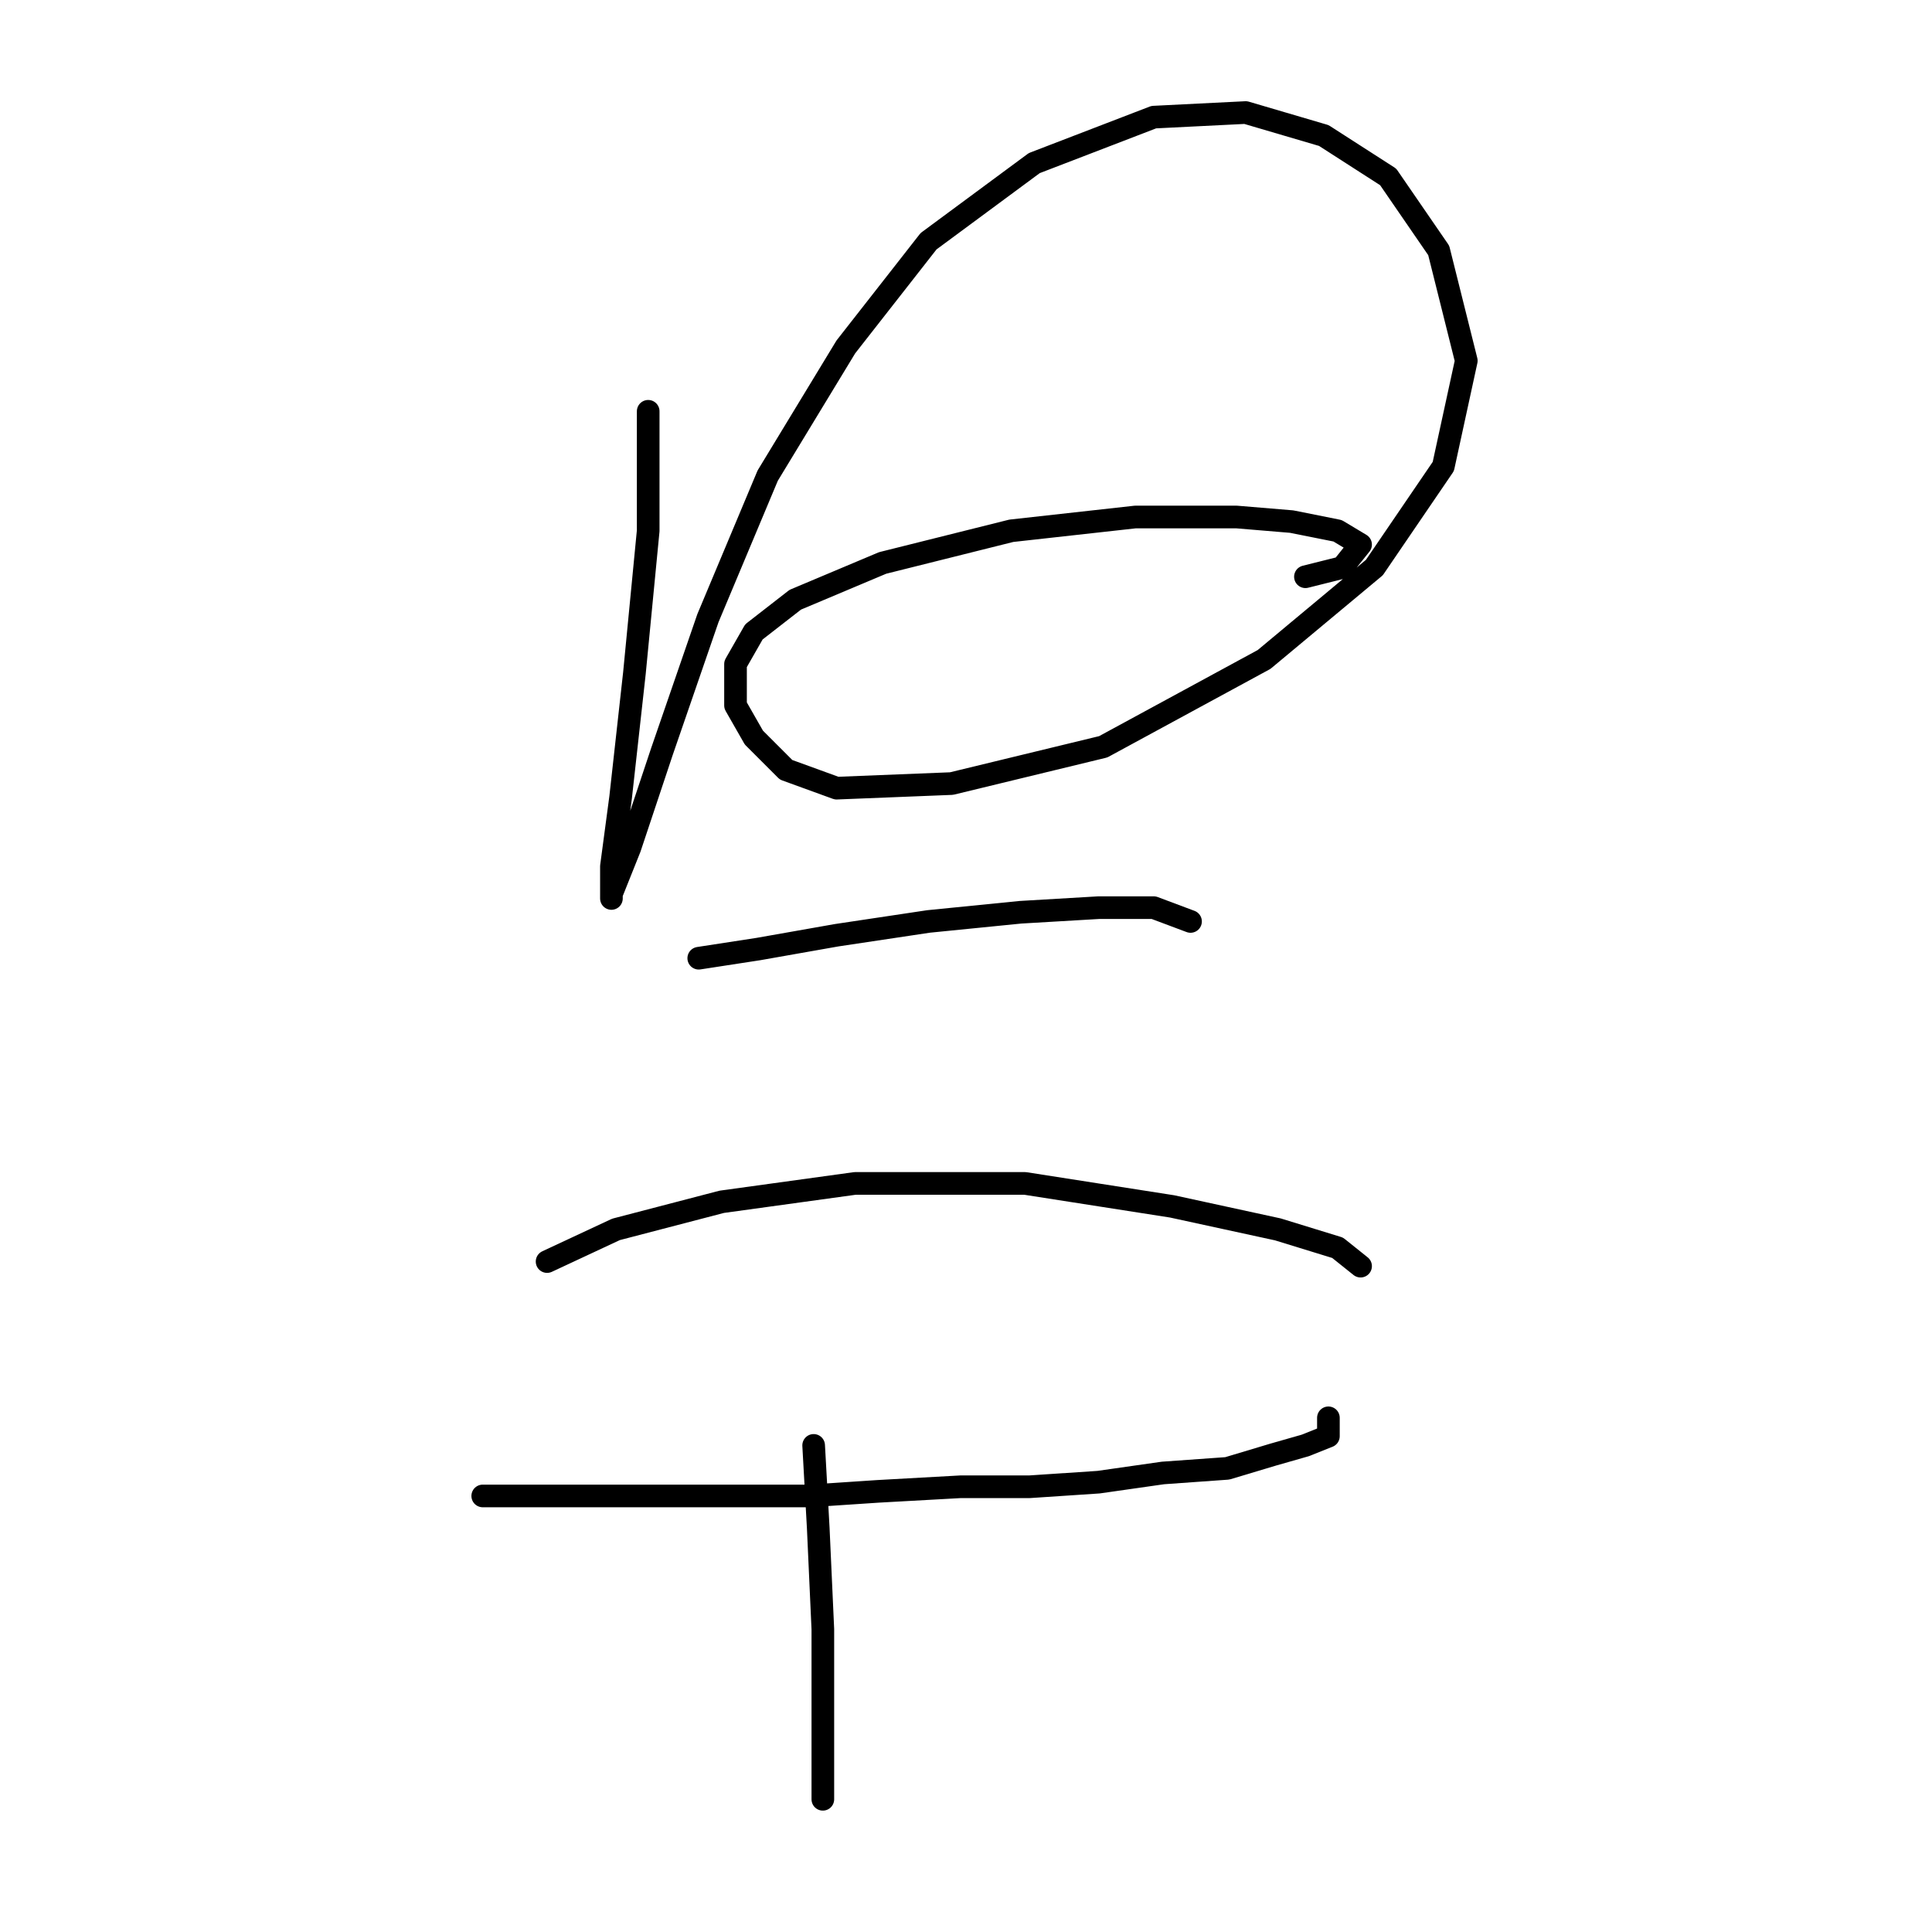 <?xml version="1.0" standalone="no"?>
    <svg width="256" height="256" xmlns="http://www.w3.org/2000/svg" version="1.1">
    <polyline stroke="black" stroke-width="3" stroke-linecap="round" fill="transparent" stroke-linejoin="round" points="85.889 54.498 85.889 70.332 84.062 89.211 82.235 105.654 81.017 114.789 81.017 119.052 81.017 118.443 83.453 112.353 87.716 99.564 93.806 81.903 101.723 63.024 112.076 45.972 123.038 31.965 137.045 21.612 152.879 15.522 165.059 14.913 175.412 17.958 183.938 23.439 190.637 33.183 194.291 47.799 191.246 61.806 182.111 75.204 167.495 87.384 146.18 98.955 126.083 103.827 110.858 104.436 104.159 102 99.896 97.737 97.46 93.474 97.46 87.993 99.896 83.73 105.377 79.467 116.948 74.595 134 70.332 150.443 68.505 163.841 68.505 171.149 69.114 177.239 70.332 180.284 72.159 177.848 75.204 172.976 76.422 172.976 76.422 " />
        <polyline stroke="black" stroke-width="3" stroke-linecap="round" fill="transparent" stroke-linejoin="round" points="92.588 126.969 100.505 125.751 110.858 123.924 123.038 122.097 135.218 120.879 145.571 120.27 152.879 120.27 157.751 122.097 157.751 122.097 " />
        <polyline stroke="black" stroke-width="3" stroke-linecap="round" fill="transparent" stroke-linejoin="round" points="72.491 167.163 81.626 162.9 95.633 159.246 113.294 156.81 135.827 156.81 155.315 159.855 169.322 162.9 177.239 165.336 180.284 167.772 180.284 167.772 " />
        <polyline stroke="black" stroke-width="3" stroke-linecap="round" fill="transparent" stroke-linejoin="round" points="63.965 198.221 67.619 198.221 70.055 198.221 72.491 198.221 74.318 198.221 76.145 198.221 77.972 198.221 79.799 198.221 82.235 198.221 85.889 198.221 91.37 198.221 97.46 198.221 107.204 198.221 116.339 197.612 127.301 197.003 136.436 197.003 145.571 196.394 154.097 195.176 162.623 194.567 168.713 192.74 172.976 191.522 176.021 190.304 176.021 187.868 176.021 187.868 " />
        <polyline stroke="black" stroke-width="3" stroke-linecap="round" fill="transparent" stroke-linejoin="round" points="107.813 191.522 108.422 202.484 109.031 215.882 109.031 227.453 109.031 238.415 109.031 238.415 " />
        </svg>